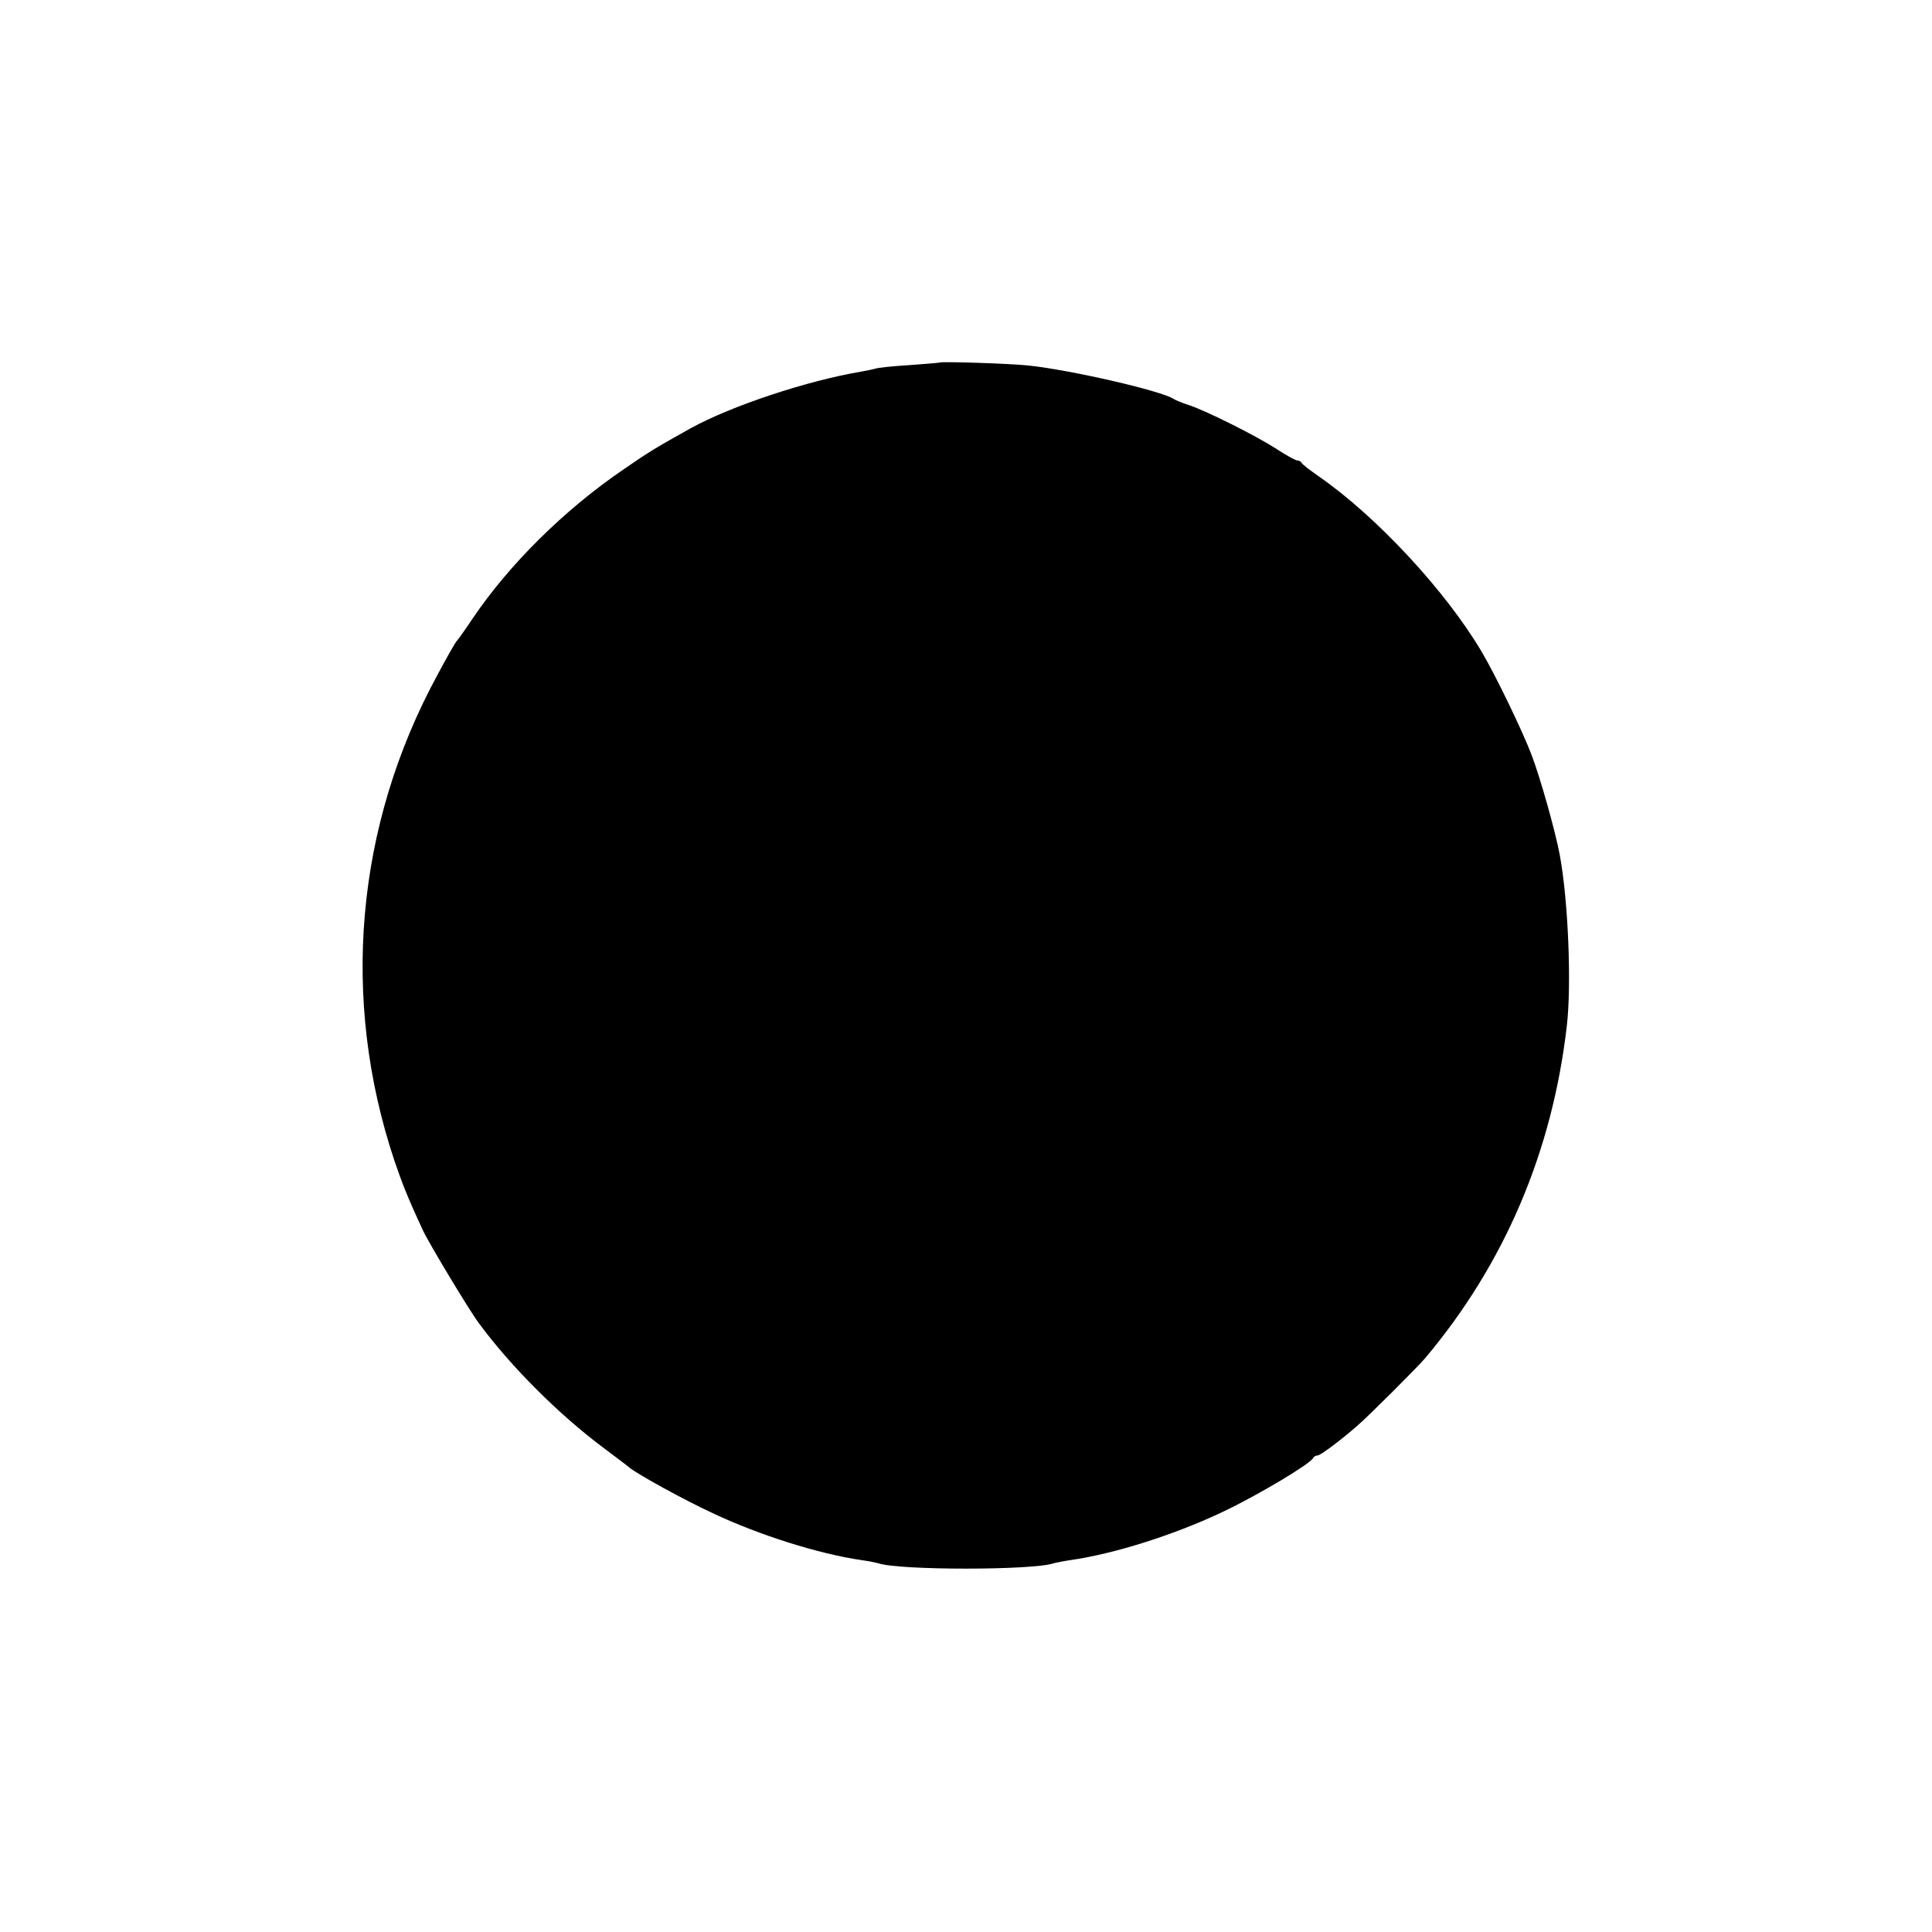 <?xml version="1.0" standalone="no"?>
<!DOCTYPE svg PUBLIC "-//W3C//DTD SVG 20010904//EN"
 "http://www.w3.org/TR/2001/REC-SVG-20010904/DTD/svg10.dtd">
<svg version="1.0" xmlns="http://www.w3.org/2000/svg"
 width="600pt" height="600pt" viewBox="0 0 600 600"
 preserveAspectRatio="xMidYMid meet">
<g transform="translate(0,600) scale(0.1,-0.1)"
fill="#000000" stroke="none">
<path d="M2917 4874 c-1 -1 -43 -4 -94 -8 -50 -3 -98 -8 -105 -11 -7 -2 -26
-6 -43 -9 -167 -28 -403 -106 -530 -176 -104 -58 -131 -74 -206 -126 -187
-127 -360 -299 -474 -469 -22 -33 -43 -62 -46 -65 -4 -3 -31 -51 -61 -107
-254 -468 -301 -1005 -133 -1508 24 -70 41 -114 88 -215 17 -38 146 -252 174
-289 100 -136 251 -286 388 -388 38 -29 75 -56 80 -61 26 -21 169 -100 260
-142 144 -68 329 -126 460 -145 22 -3 46 -8 53 -10 64 -22 480 -22 544 0 7 2
31 7 53 10 138 20 324 79 475 151 111 53 271 149 278 166 2 4 8 8 14 8 9 0 74
49 123 92 35 30 189 184 210 209 247 293 396 642 441 1034 15 129 4 391 -22
530 -14 75 -61 241 -87 309 -28 75 -114 252 -155 321 -112 190 -329 423 -507
546 -27 19 -51 37 -53 42 -2 4 -8 7 -13 7 -5 0 -33 15 -62 34 -66 43 -219 119
-272 137 -22 7 -44 16 -50 20 -37 25 -319 90 -452 104 -56 6 -271 13 -276 9z"/>
</g>
</svg>
